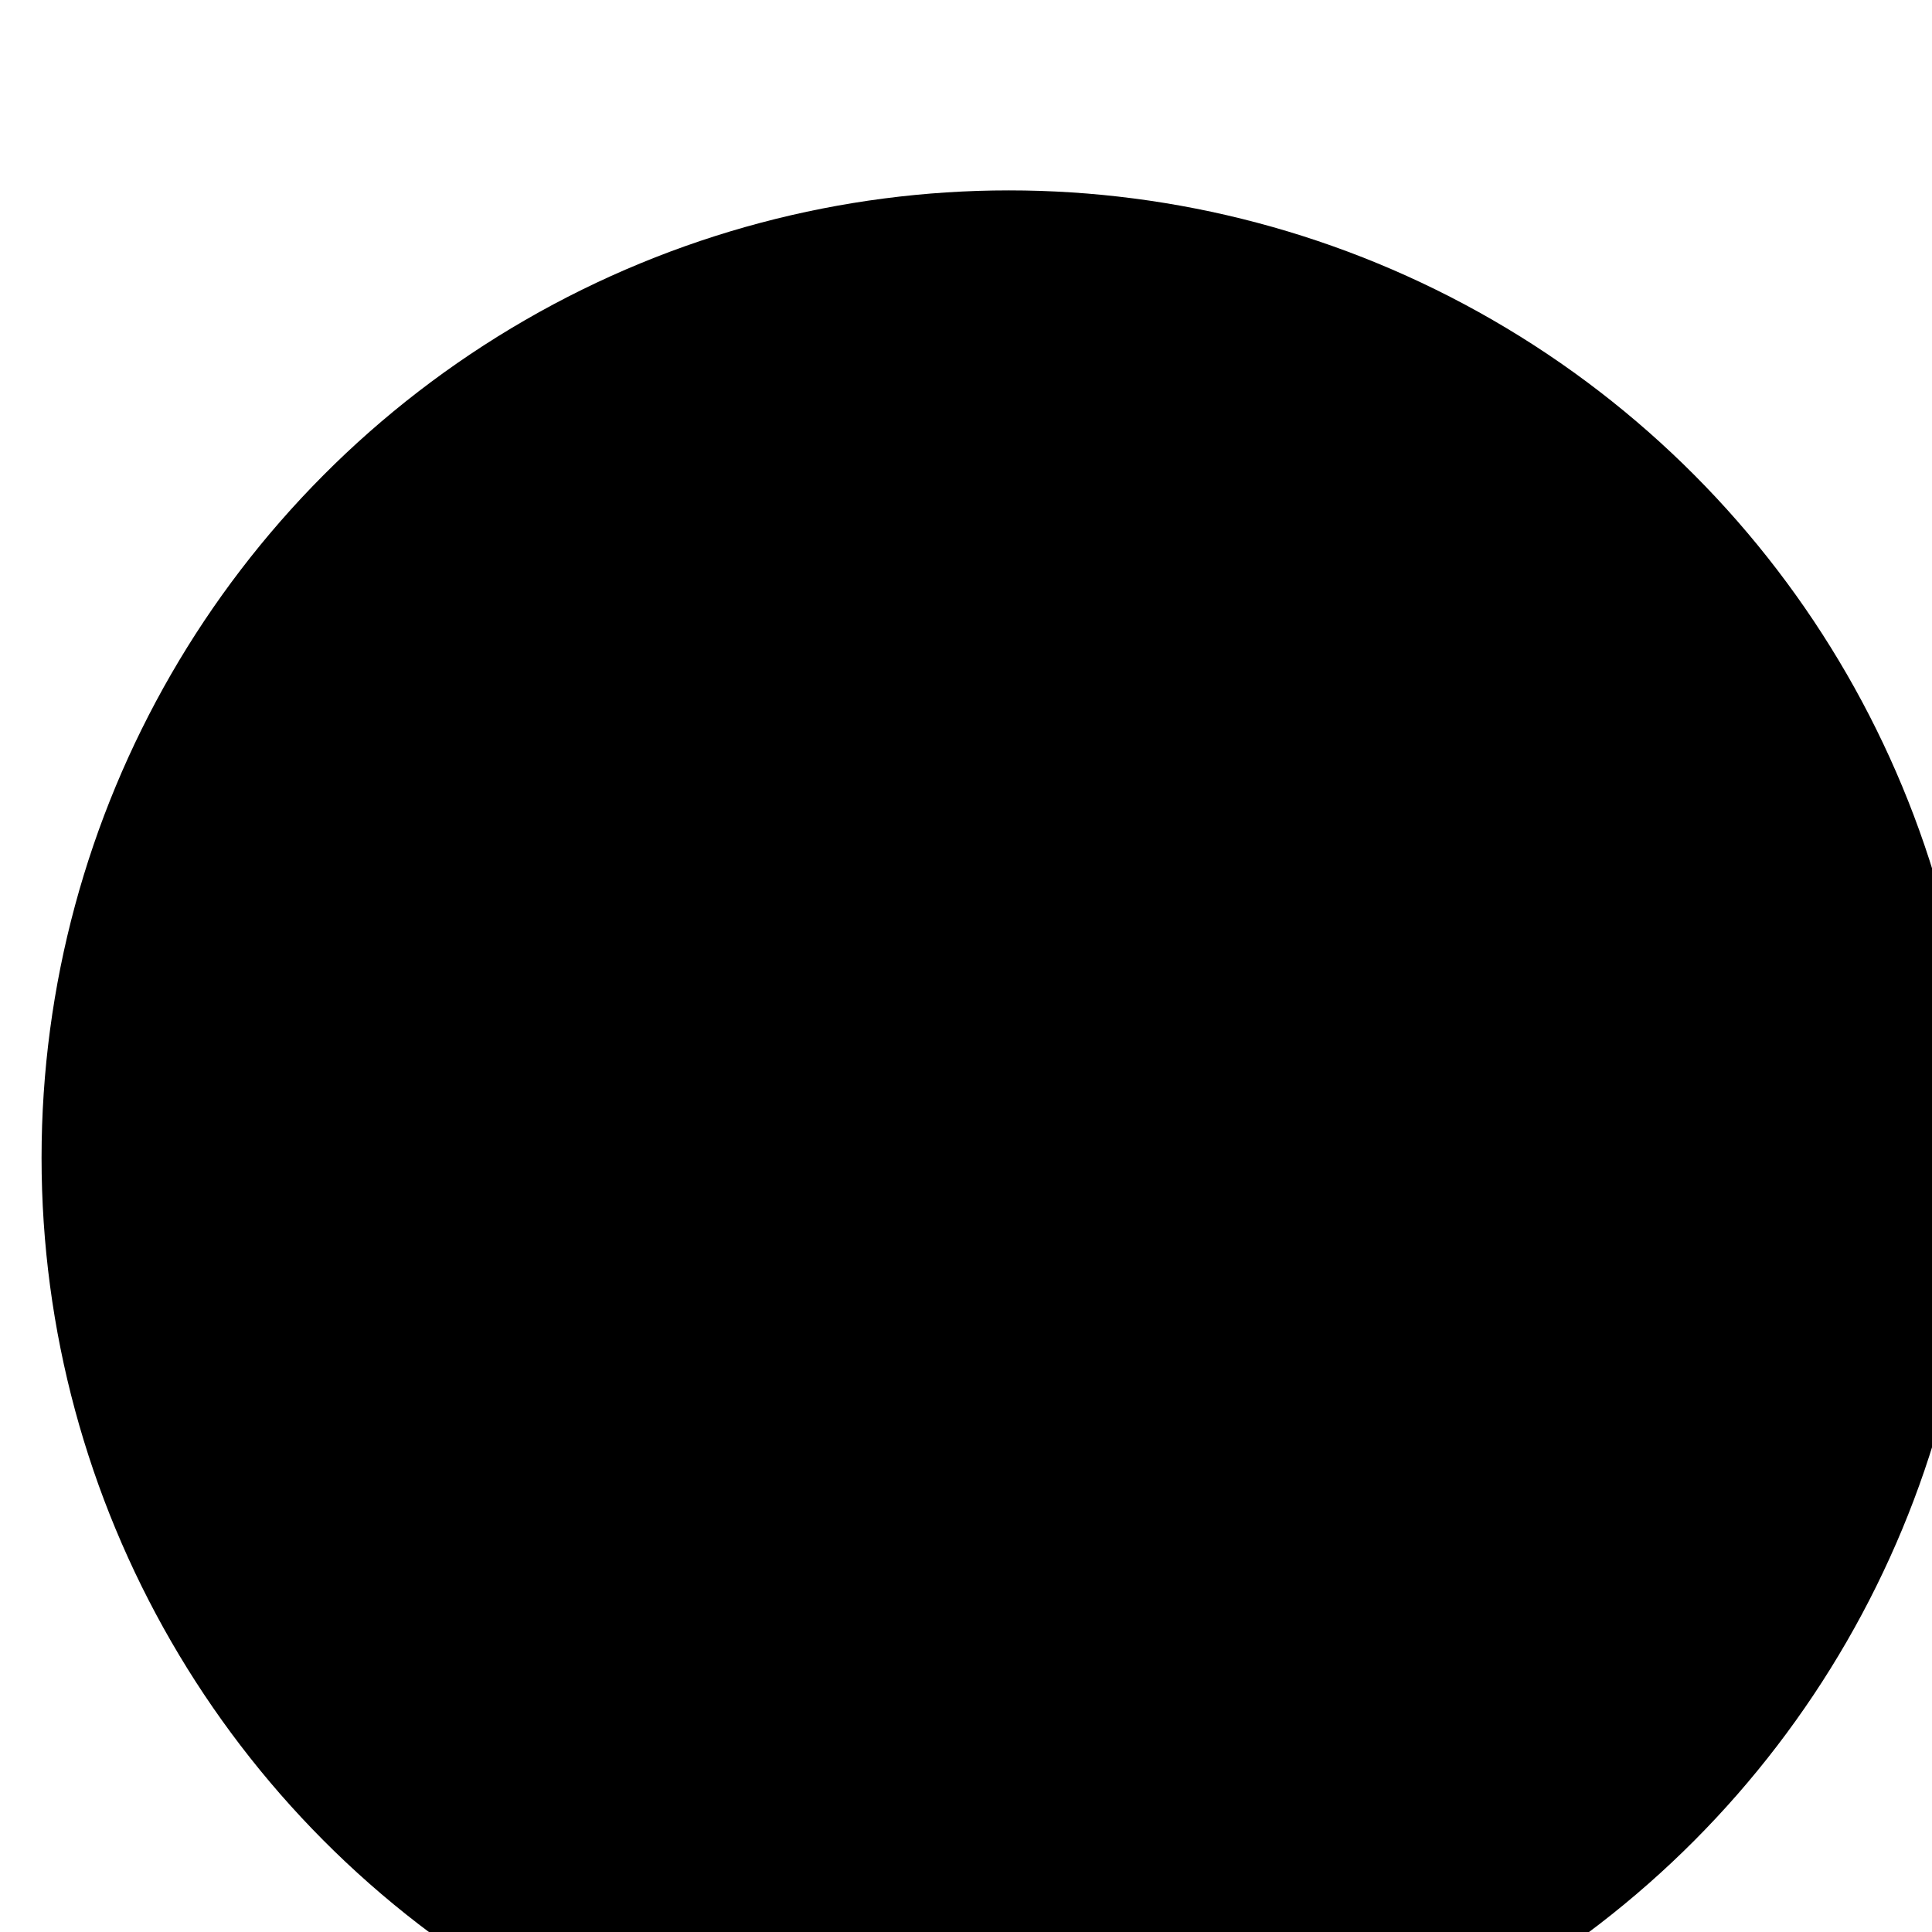 <?xml version="1.0" encoding="UTF-8" standalone="no"?>
<svg
   xmlns:dc="http://purl.org/dc/elements/1.1/"
   xmlns:cc="http://creativecommons.org/ns#"
   xmlns:rdf="http://www.w3.org/1999/02/22-rdf-syntax-ns#"
   xmlns:svg="http://www.w3.org/2000/svg"
   xmlns="http://www.w3.org/2000/svg"
   width="3.44mm"
   height="3.44mm"
   viewBox="0 0 3.44 3.44"
   version="1.1"
   id="svg1082">
  <defs
     id="defs1076">
    <clipPath
       clipPathUnits="userSpaceOnUse"
       id="clipPath69">
      <path
         d="m 141,599 h 95 v 29 h -95 z"
         id="path207" />
    </clipPath>
    <clipPath
       clipPathUnits="userSpaceOnUse"
       id="clipPath70">
      <path
         d="m 216,609 h 10 v 9 h -10 z"
         id="path210" />
    </clipPath>
    <clipPath
       clipPathUnits="userSpaceOnUse"
       id="clipPath1068">
      <path
         d="m 216,609 h 10 v 9 h -10 z"
         id="path1066" />
    </clipPath>
    <clipPath
       clipPathUnits="userSpaceOnUse"
       id="clipPath71">
      <path
         d="m 141,671 h 95 v 29 h -95 z"
         id="path213" />
    </clipPath>
    <clipPath
       clipPathUnits="userSpaceOnUse"
       id="clipPath72">
      <path
         d="m 216,681 h 10 v 9 h -10 z"
         id="path216" />
    </clipPath>
    <clipPath
       clipPathUnits="userSpaceOnUse"
       id="clipPath1175">
      <path
         d="m 216,681 h 10 v 9 h -10 z"
         id="path1173" />
    </clipPath>
    <clipPath
       clipPathUnits="userSpaceOnUse"
       id="clipPath73">
      <path
         d="m 141,739 h 95 v 37 h -95 z"
         id="path219" />
    </clipPath>
    <clipPath
       clipPathUnits="userSpaceOnUse"
       id="clipPath74">
      <path
         d="m 213,749 h 13 v 17 h -13 z"
         id="path222" />
    </clipPath>
    <clipPath
       clipPathUnits="userSpaceOnUse"
       id="clipPath1269">
      <path
         d="m 213,749 h 13 v 17 h -13 z"
         id="path1267" />
    </clipPath>
    <clipPath
       clipPathUnits="userSpaceOnUse"
       id="clipPath45">
      <path
         d="m 177,813 h 17 v 17 h -17 z"
         id="path135" />
    </clipPath>
  </defs>
  <g
     id="layer1"
     transform="translate(-21.415,-76.584)">
    <circle
       fill="#000000"
       r="6.5"
       clip-path="url(#clipPath45)"
       cx="184.5"
       cy="820.5"
       stroke="none"
       id="circle484"
       style="font-size:15px;stroke-linecap:butt;text-rendering:optimizeLegibility"
       transform="matrix(0.265,0,0,0.265,-25.681,-138.787)" />
  </g>
</svg>
